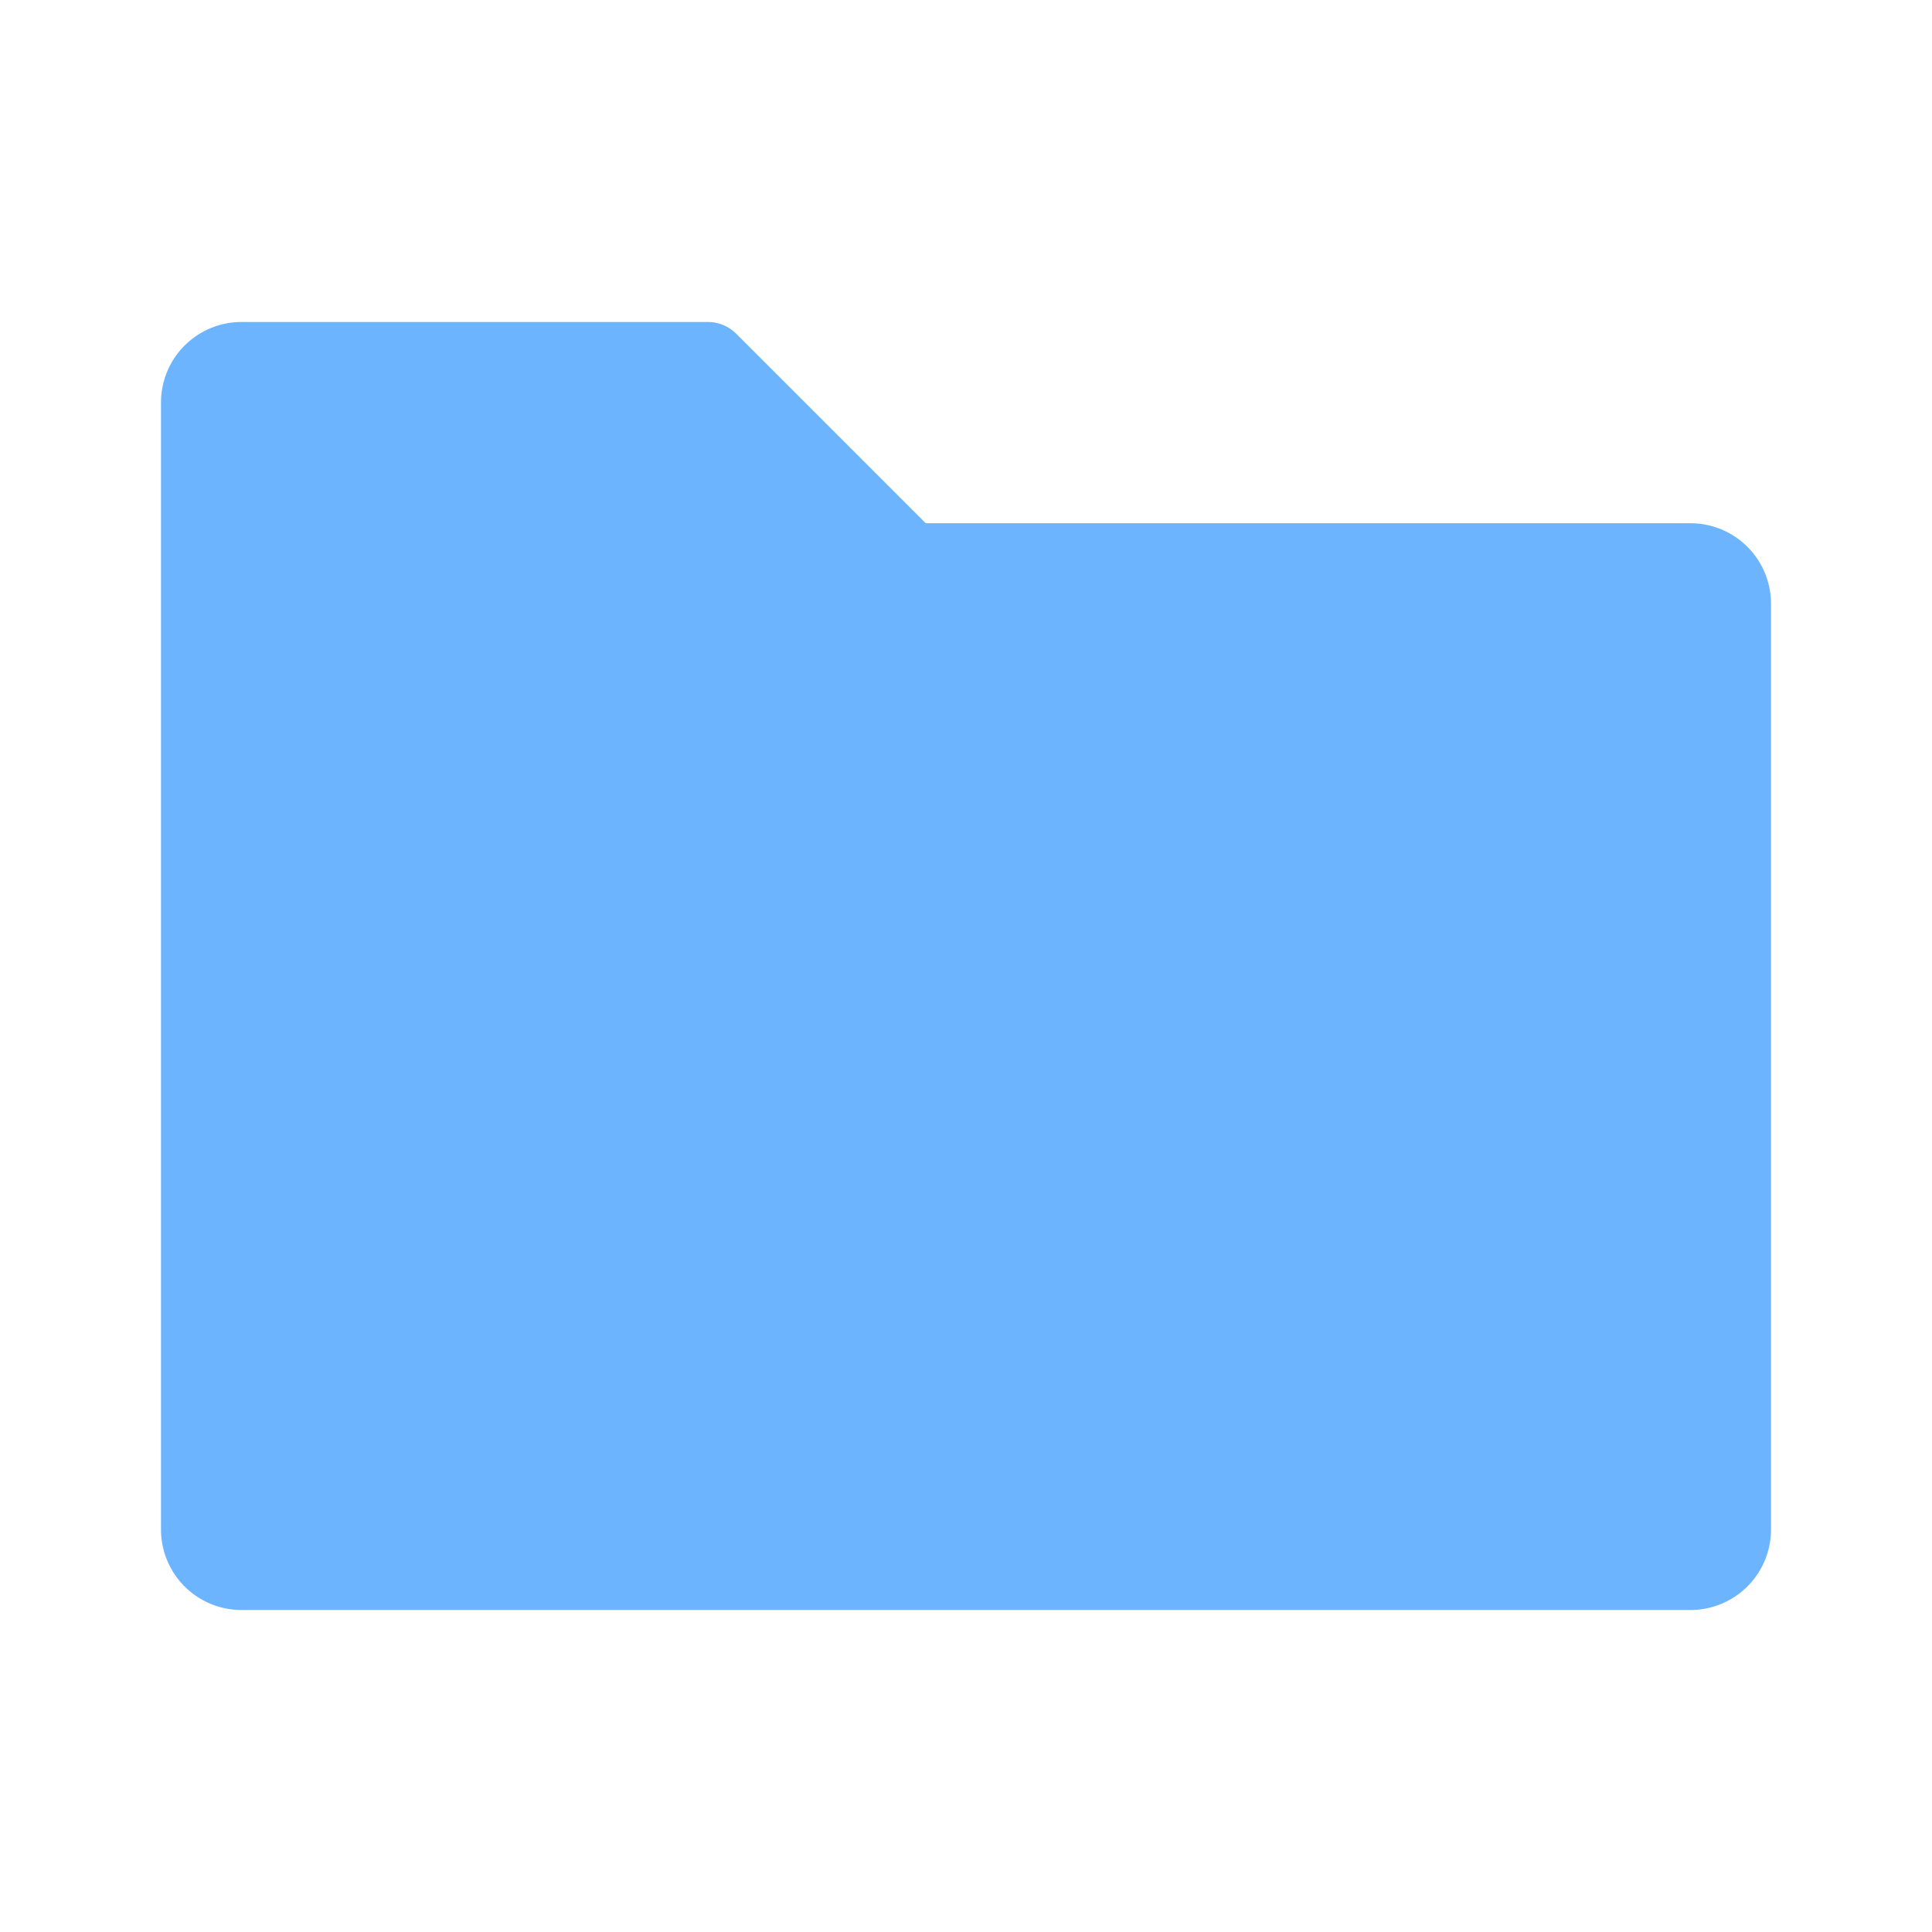 <svg class="icon" viewBox="0 0 1024 1024" xmlns="http://www.w3.org/2000/svg" width="200" height="200"><path d="M85.333 213.333A42.667 42.667 0 0 1 128 170.667h247.168a21.333 21.333 0 0 1 15.083 6.25l100.416 100.416H896A42.667 42.667 0 0 1 938.667 320v490.667A42.667 42.667 0 0 1 896 853.333H128a42.667 42.667 0 0 1-42.667-42.666V213.333z" fill="#6cb5fe"/></svg>